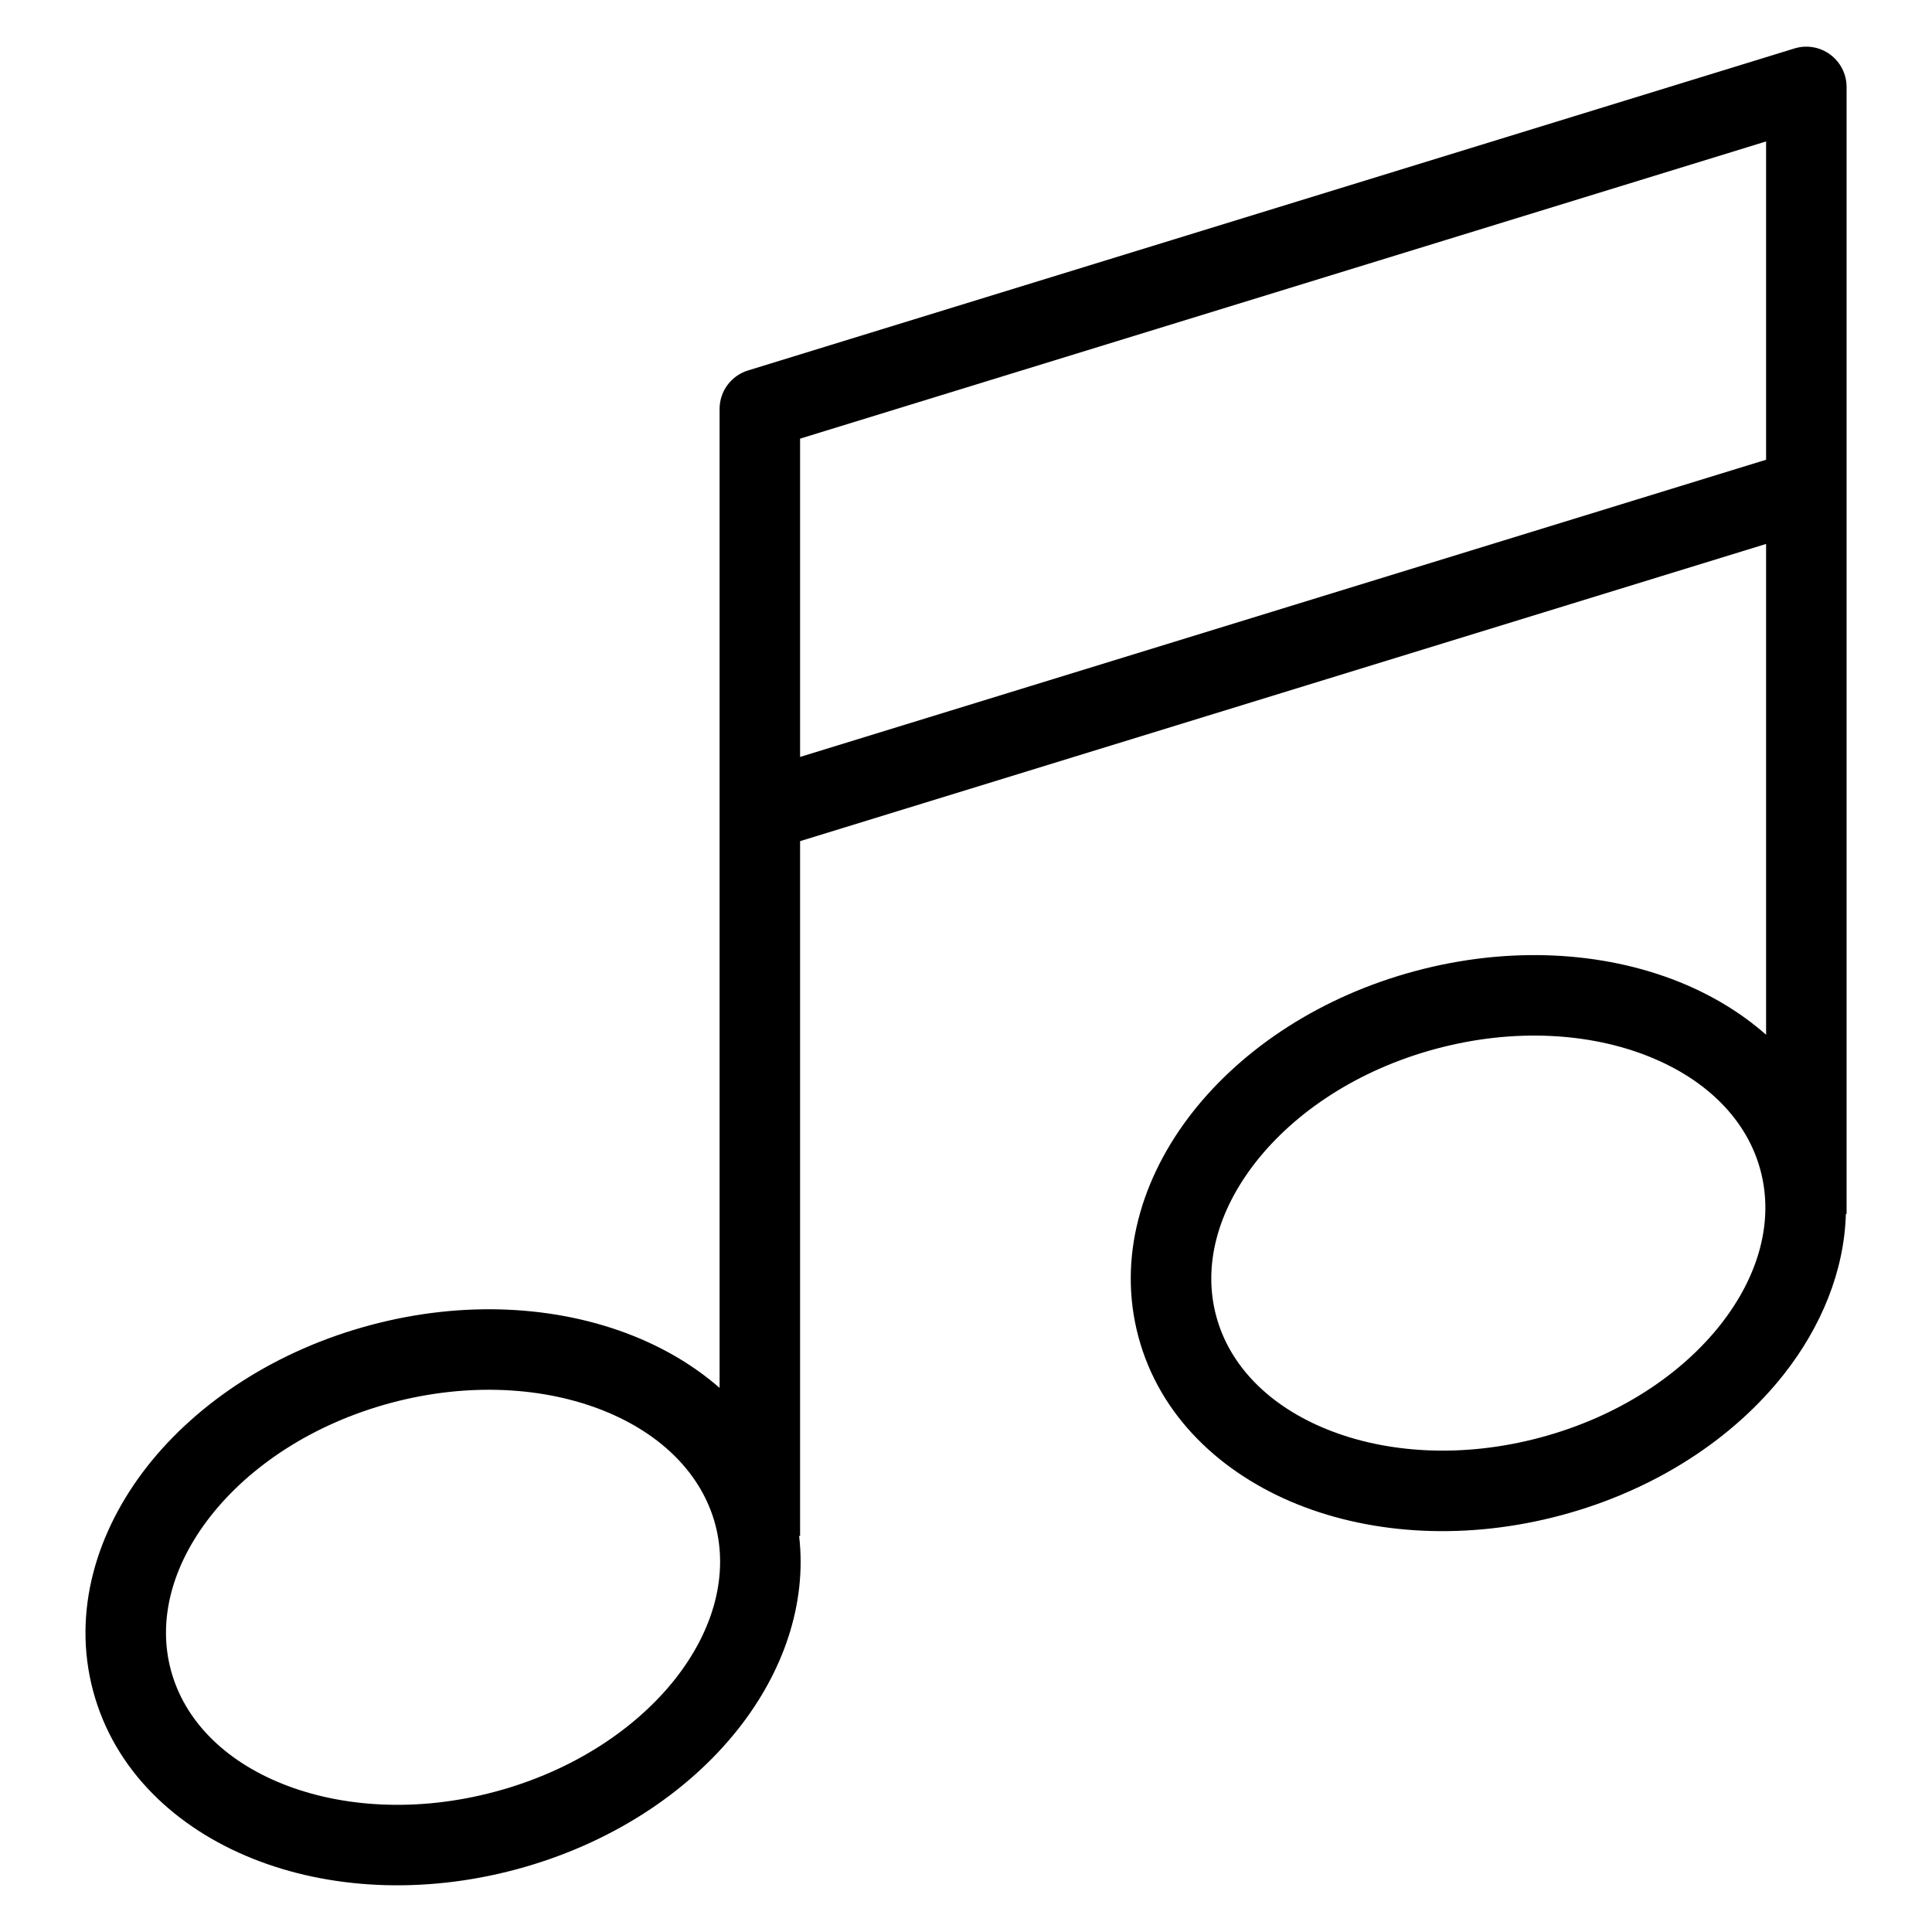 <svg width="24" height="24" viewBox="0 0 24 24" fill="none" xmlns="http://www.w3.org/2000/svg">
<path fill-rule="evenodd" clip-rule="evenodd" d="M4.598 16.462C3.437 16.773 2.461 17.412 1.829 18.216C1.198 19.021 0.893 20.021 1.157 21.007C1.421 21.993 2.185 22.706 3.135 23.087C4.084 23.468 5.248 23.534 6.41 23.223C7.571 22.912 8.546 22.273 9.178 21.468C9.724 20.773 10.026 19.932 9.927 19.08H9.939L9.939 10.449L21.939 6.757V12.854C21.627 12.579 21.259 12.358 20.858 12.197C19.908 11.816 18.744 11.751 17.583 12.062C16.421 12.373 15.446 13.012 14.814 13.817C14.182 14.622 13.878 15.621 14.142 16.607C14.406 17.593 15.17 18.306 16.119 18.688C17.069 19.069 18.233 19.134 19.394 18.823C20.556 18.512 21.531 17.873 22.163 17.068C22.623 16.482 22.91 15.792 22.93 15.08H22.939V1.08C22.939 0.921 22.863 0.772 22.736 0.678C22.608 0.583 22.443 0.555 22.291 0.602L9.292 4.602C9.082 4.667 8.939 4.86 8.939 5.08L8.939 17.241C8.631 16.971 8.268 16.756 7.873 16.597C6.924 16.216 5.759 16.15 4.598 16.462ZM2.123 20.748C1.958 20.134 2.13 19.453 2.616 18.834C3.102 18.215 3.884 17.688 4.857 17.427C5.829 17.167 6.771 17.232 7.501 17.525C8.23 17.818 8.72 18.322 8.885 18.936C9.049 19.55 8.877 20.232 8.392 20.851C7.906 21.469 7.123 21.997 6.151 22.257C5.178 22.518 4.237 22.452 3.507 22.159C2.777 21.866 2.288 21.362 2.123 20.748ZM21.939 5.711V1.757L9.939 5.449V9.403L21.939 5.711ZM15.108 16.348C14.943 15.734 15.115 15.053 15.601 14.434C16.087 13.815 16.869 13.288 17.841 13.028C18.814 12.767 19.755 12.832 20.485 13.125C21.215 13.418 21.705 13.922 21.869 14.537C22.034 15.151 21.862 15.832 21.376 16.451C20.891 17.069 20.108 17.597 19.136 17.857C18.163 18.118 17.222 18.052 16.492 17.759C15.762 17.466 15.272 16.962 15.108 16.348Z" fill="black"/>
</svg>
